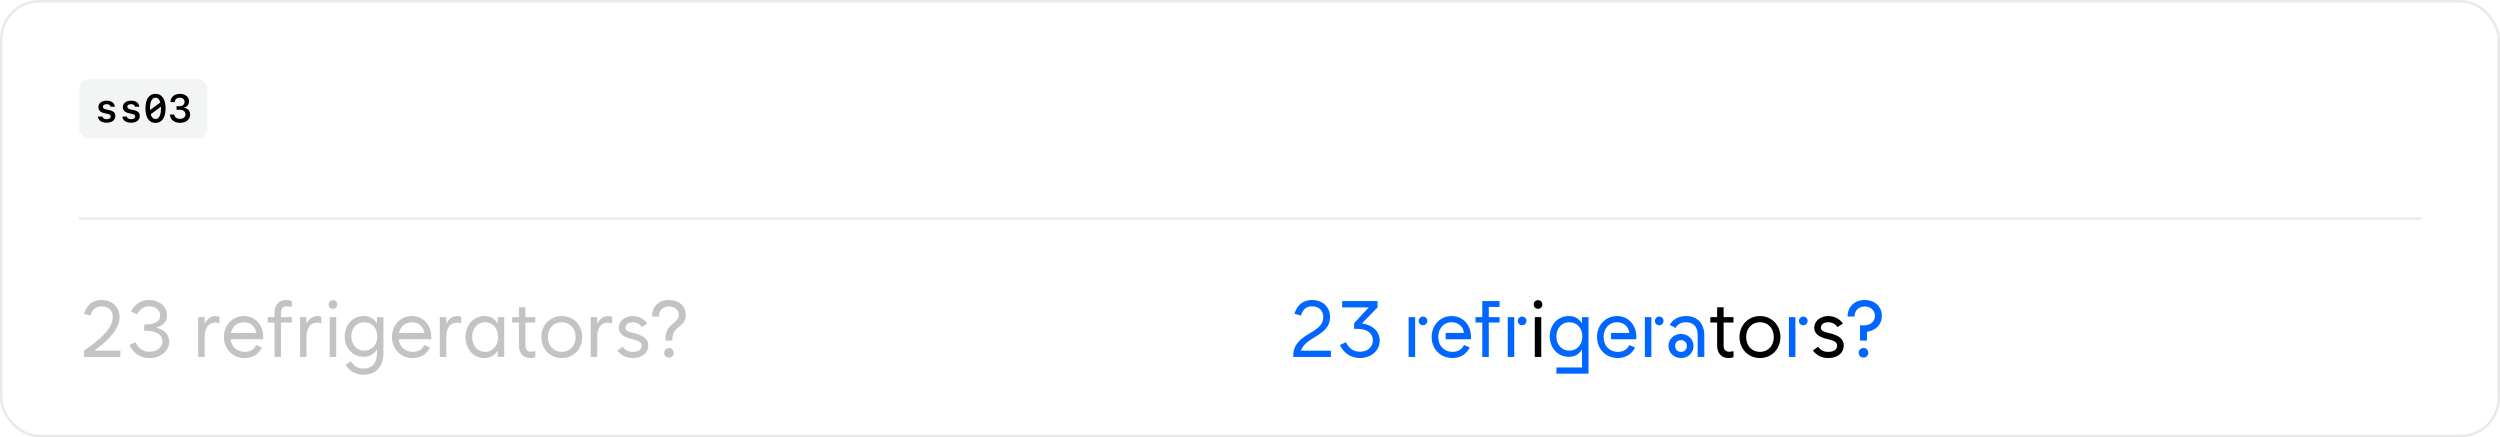 <svg xmlns="http://www.w3.org/2000/svg" width="1012" height="177" fill="none" viewBox="0 0 1012 177"><rect width="1011" height="176" x=".5" y=".5" stroke="#70737C" stroke-opacity=".16" rx="15.5"/><rect width="52" height="24" x="32" y="32" fill="#70737C" fill-opacity=".08" rx="4"/><path fill="#000" d="M39.836 43.367C39.836 41.773 41.148 40.758 43.172 40.758C45.133 40.758 46.375 41.664 46.492 43.203H44.773C44.648 42.562 44.031 42.164 43.148 42.164C42.234 42.164 41.633 42.586 41.633 43.227C41.633 43.773 42.023 44.086 42.953 44.289L44.227 44.562C45.938 44.93 46.695 45.656 46.695 46.938C46.695 48.602 45.328 49.672 43.18 49.672C41.086 49.672 39.758 48.742 39.633 47.195H41.438C41.594 47.867 42.242 48.25 43.211 48.25C44.203 48.25 44.828 47.812 44.828 47.148C44.828 46.586 44.469 46.297 43.492 46.086L42.211 45.805C40.633 45.453 39.836 44.641 39.836 43.367ZM49.727 43.367C49.727 41.773 51.039 40.758 53.062 40.758C55.023 40.758 56.266 41.664 56.383 43.203H54.664C54.539 42.562 53.922 42.164 53.039 42.164C52.125 42.164 51.523 42.586 51.523 43.227C51.523 43.773 51.914 44.086 52.844 44.289L54.117 44.562C55.828 44.93 56.586 45.656 56.586 46.938C56.586 48.602 55.219 49.672 53.07 49.672C50.977 49.672 49.648 48.742 49.523 47.195H51.328C51.484 47.867 52.133 48.25 53.102 48.25C54.094 48.25 54.719 47.812 54.719 47.148C54.719 46.586 54.359 46.297 53.383 46.086L52.102 45.805C50.523 45.453 49.727 44.641 49.727 43.367ZM65.148 43.195L61 46.258C61.336 47.508 62 48.164 62.953 48.164C64.391 48.164 65.164 46.664 65.164 43.859C65.164 43.625 65.156 43.406 65.148 43.195ZM60.75 44.531L64.906 41.484C64.57 40.227 63.906 39.562 62.953 39.562C61.508 39.562 60.734 41.062 60.734 43.859C60.734 44.094 60.742 44.32 60.75 44.531ZM62.953 37.984C65.555 37.984 67.016 40.094 67.016 43.859C67.016 47.633 65.555 49.742 62.953 49.742C60.344 49.742 58.883 47.633 58.883 43.859C58.883 40.094 60.344 37.984 62.953 37.984ZM71.461 44.438V42.984H72.742C73.922 42.984 74.719 42.273 74.719 41.234C74.719 40.203 73.945 39.547 72.766 39.547C71.586 39.547 70.812 40.219 70.727 41.305H69C69.109 39.258 70.562 38 72.828 38C75.008 38 76.516 39.211 76.516 40.961C76.516 42.297 75.773 43.273 74.547 43.547V43.68C76.062 43.867 76.969 44.883 76.969 46.398C76.969 48.359 75.281 49.727 72.867 49.727C70.5 49.727 68.891 48.406 68.789 46.367H70.547C70.641 47.43 71.523 48.109 72.82 48.109C74.203 48.109 75.078 47.406 75.078 46.297C75.078 45.164 74.18 44.438 72.781 44.438H71.461Z"/><rect width="948" height="1" x="32" y="88" fill="#70737C" fill-opacity=".16"/><path fill="#2A2A2A" fill-opacity=".28" d="M34 141.938C42 136.469 45.656 132.188 45.656 128.375C45.656 125.594 43.781 124 41.094 124C39 124 37.469 124.969 36.625 127.75L34 127C35.188 123.094 37.844 121.438 41.094 121.438C45.219 121.438 48.406 124.094 48.406 128.375C48.406 132.781 44.688 137.109 38.406 141.812V141.938H48.75V144.5H34V141.938ZM60.5 144.938C56.75 144.938 54 143.031 52.375 139.656L54.844 138.531C56.094 141.125 57.969 142.375 60.5 142.375C63.531 142.375 65.75 140.594 65.75 138.125C65.75 135.5 63.25 133.906 59.125 133.906H58.375V131.344H59.125C62.719 131.344 64.844 130 64.844 127.688C64.844 125.531 63 124 60.438 124C58.25 124 56.531 125.125 55.5 127.25L53.031 126.125C54.531 123.031 57.25 121.438 60.438 121.438C64.531 121.438 67.594 124.094 67.594 127.625C67.594 130.094 66.094 131.781 63.312 132.562V132.656C66.609 133.547 68.5 135.531 68.5 138.312C68.5 142.094 65.062 144.938 60.5 144.938ZM80.219 144.5V128.375H82.844V130.875H82.969C83.766 129.125 85.359 127.938 87.188 127.938C87.781 127.938 88.344 128.062 88.875 128.281V130.875C88.281 130.688 87.688 130.594 87.125 130.594C84.438 130.594 82.844 132.75 82.844 136.438V144.5H80.219ZM99.031 144.938C94.188 144.938 90.625 141.281 90.625 136.438C90.625 131.594 94.094 127.938 98.719 127.938C103.344 127.938 106.562 131.594 106.562 136.438L106.531 137.344H93.375C93.734 140.438 96.016 142.438 99.094 142.438C101.312 142.438 102.906 141.391 103.719 139.656L106.031 140.656C104.797 143.25 102.344 144.938 99.031 144.938ZM93.5 134.781H103.688C103.5 132.328 101.5 130.438 98.719 130.438C96.062 130.438 94.078 132.156 93.5 134.781ZM108.375 130.562V128.375H111.125V126.469C111.125 123.375 112.969 121.438 115.875 121.438C116.781 121.438 117.531 121.625 118.125 121.844V124.312C117.438 124.094 116.812 124 116.25 124C114.562 124 113.75 124.844 113.75 126.562V128.375H118.125V130.562H113.75V144.5H111.125V130.562H108.375ZM121.438 144.5V128.375H124.062V130.875H124.188C124.984 129.125 126.578 127.938 128.406 127.938C129 127.938 129.562 128.062 130.094 128.281V130.875C129.5 130.688 128.906 130.594 128.344 130.594C125.656 130.594 124.062 132.75 124.062 136.438V144.5H121.438ZM133.469 144.5V128.375H136.094V144.5H133.469ZM134.781 125C133.781 125 133.031 124.25 133.031 123.25C133.031 122.25 133.781 121.5 134.781 121.5C135.781 121.5 136.531 122.25 136.531 123.25C136.531 124.25 135.781 125 134.781 125ZM147.469 141.938C150.531 141.938 152.719 139.562 152.719 136.188C152.719 132.812 150.531 130.438 147.469 130.438C144.375 130.438 142.219 132.844 142.219 136.188C142.219 139.531 144.375 141.938 147.469 141.938ZM147.156 151.688C143.969 151.688 141.625 150.344 139.875 147.625L142.062 146.25C143.438 148.344 144.938 149.188 147.156 149.188C150.688 149.188 152.594 147.031 152.594 142.875V141.562H152.469C151.391 143.438 149.594 144.438 147.219 144.438C142.75 144.438 139.531 140.875 139.531 136.188C139.531 131.5 142.75 127.938 147.219 127.938C149.594 127.938 151.391 128.938 152.469 130.812H152.594V128.375H155.219V142.875C155.219 148.469 152.125 151.688 147.156 151.688ZM167.062 144.938C162.219 144.938 158.656 141.281 158.656 136.438C158.656 131.594 162.125 127.938 166.75 127.938C171.375 127.938 174.594 131.594 174.594 136.438L174.562 137.344H161.406C161.766 140.438 164.047 142.438 167.125 142.438C169.344 142.438 170.938 141.391 171.75 139.656L174.062 140.656C172.828 143.25 170.375 144.938 167.062 144.938ZM161.531 134.781H171.719C171.531 132.328 169.531 130.438 166.75 130.438C164.094 130.438 162.109 132.156 161.531 134.781ZM178.031 144.5V128.375H180.656V130.875H180.781C181.578 129.125 183.172 127.938 185 127.938C185.594 127.938 186.156 128.062 186.688 128.281V130.875C186.094 130.688 185.5 130.594 184.938 130.594C182.25 130.594 180.656 132.75 180.656 136.438V144.5H178.031ZM196.375 142.438C199.438 142.438 201.625 139.969 201.625 136.438C201.625 132.906 199.438 130.438 196.375 130.438C193.281 130.438 191.125 132.938 191.125 136.438C191.125 139.938 193.281 142.438 196.375 142.438ZM204.125 144.5H201.5V141.969H201.406C200.297 143.891 198.5 144.938 196.125 144.938C191.656 144.938 188.438 141.281 188.438 136.438C188.438 131.594 191.656 127.938 196.125 127.938C198.5 127.938 200.297 128.984 201.406 130.906H201.5V128.375H204.125V144.5ZM207.312 130.562V128.375H210.062V124.375H212.688V128.375H216.688V130.562H212.688V139.812C212.688 141.562 213.438 142.375 215.062 142.375C215.562 142.375 216.125 142.281 216.688 142.125V144.594C216.188 144.781 215.5 144.938 214.688 144.938C211.844 144.938 210.062 143 210.062 139.906V130.562H207.312ZM227.406 144.938C222.688 144.938 219.125 141.281 219.125 136.438C219.125 131.594 222.688 127.938 227.406 127.938C232.125 127.938 235.688 131.594 235.688 136.438C235.688 141.281 232.125 144.938 227.406 144.938ZM227.406 142.438C230.688 142.438 233 139.969 233 136.438C233 132.906 230.688 130.438 227.406 130.438C224.125 130.438 221.812 132.906 221.812 136.438C221.812 139.969 224.125 142.438 227.406 142.438ZM239.125 144.5V128.375H241.75V130.875H241.875C242.672 129.125 244.266 127.938 246.094 127.938C246.688 127.938 247.25 128.062 247.781 128.281V130.875C247.188 130.688 246.594 130.594 246.031 130.594C243.344 130.594 241.75 132.75 241.75 136.438V144.5H239.125ZM256.156 144.938C253.531 144.938 251.438 143.906 249.906 141.875L252.031 140.375C253.094 141.812 254.344 142.438 256.156 142.438C258.406 142.438 259.719 141.5 259.719 139.906C259.719 138.656 258.875 138.031 256.281 137.375L255.406 137.156C252.062 136.312 250.469 134.875 250.469 132.688C250.469 129.969 252.906 127.938 256.156 127.938C258.562 127.938 260.781 129.062 262.062 130.969L259.875 132.406C258.969 131.125 257.688 130.438 256.156 130.438C254.375 130.438 253.156 131.344 253.156 132.688C253.156 133.688 253.812 134.156 256.031 134.719L256.906 134.938C260.719 135.875 262.406 137.406 262.406 139.906C262.406 142.906 259.875 144.938 256.156 144.938ZM269.375 137.375C269.375 130.438 274.781 131.281 274.781 127.5C274.781 125.406 273.125 124.062 270.781 124.062C268.281 124.062 266.781 125.562 266.781 128.125H263.969C263.969 124.062 266.562 121.438 270.781 121.438C274.688 121.438 277.594 123.688 277.594 127.5C277.594 132.688 272.188 131.812 272.188 137.125V137.875H269.375V137.375ZM270.781 144.75C269.656 144.75 268.844 143.938 268.844 142.812C268.844 141.688 269.656 140.875 270.781 140.875C271.906 140.875 272.719 141.688 272.719 142.812C272.719 143.938 271.906 144.75 270.781 144.75Z"/><path fill="#06F" d="M752.938 131.625C756.625 132.188 758.969 130.5 758.969 127.875C758.969 125.656 757.25 124.062 754.844 124.062C752.438 124.062 750.719 125.656 750.719 128.125H747.906C747.906 124.094 750.781 121.438 754.844 121.438C758.906 121.438 761.781 124.094 761.781 127.875C761.781 131.281 759.469 133.75 755.75 134.281V137.875H752.938V131.625ZM754.344 144.75C753.219 144.75 752.406 143.938 752.406 142.812C752.406 141.688 753.219 140.875 754.344 140.875C755.469 140.875 756.281 141.688 756.281 142.812C756.281 143.938 755.469 144.75 754.344 144.75Z"/><path fill="#000" d="M740.094 144.938C737.469 144.938 735.375 143.906 733.844 141.875L735.969 140.375C737.031 141.812 738.281 142.438 740.094 142.438C742.344 142.438 743.656 141.5 743.656 139.906C743.656 138.656 742.812 138.031 740.219 137.375L739.344 137.156C736 136.312 734.406 134.875 734.406 132.688C734.406 129.969 736.844 127.938 740.094 127.938C742.5 127.938 744.719 129.062 746 130.969L743.812 132.406C742.906 131.125 741.625 130.438 740.094 130.438C738.312 130.438 737.094 131.344 737.094 132.688C737.094 133.688 737.75 134.156 739.969 134.719L740.844 134.938C744.656 135.875 746.344 137.406 746.344 139.906C746.344 142.906 743.812 144.938 740.094 144.938Z"/><path fill="#06F" d="M724.156 144.5V128.375H726.781V144.5H724.156ZM729.969 131.656C728.969 131.656 728.219 130.906 728.219 129.906C728.219 128.906 728.969 128.156 729.969 128.156C730.969 128.156 731.719 128.906 731.719 129.906C731.719 130.906 730.969 131.656 729.969 131.656Z"/><path fill="#000" d="M712.438 144.938C707.719 144.938 704.156 141.281 704.156 136.438C704.156 131.594 707.719 127.938 712.438 127.938C717.156 127.938 720.719 131.594 720.719 136.438C720.719 141.281 717.156 144.938 712.438 144.938ZM712.438 142.438C715.719 142.438 718.031 139.969 718.031 136.438C718.031 132.906 715.719 130.438 712.438 130.438C709.156 130.438 706.844 132.906 706.844 136.438C706.844 139.969 709.156 142.438 712.438 142.438Z"/><path fill="#000" d="M692.344 130.562V128.375H695.094V124.375H697.719V128.375H701.719V130.562H697.719V139.812C697.719 141.562 698.469 142.375 700.094 142.375C700.594 142.375 701.156 142.281 701.719 142.125V144.594C701.219 144.781 700.531 144.938 699.719 144.938C696.875 144.938 695.094 143 695.094 139.906V130.562H692.344Z"/><path fill="#06F" d="M687.219 135.688C687.219 132.312 685.562 130.438 682.531 130.438C680.562 130.438 679.125 131.219 678.25 132.75L675.906 131.5C677.188 129.219 679.594 127.938 682.531 127.938C687.062 127.938 689.906 130.938 689.906 135.688V144.5H687.219V135.688ZM680.469 144.938C677.594 144.938 675.406 142.844 675.406 140.062C675.406 137.281 677.594 135.188 680.469 135.188C683.344 135.188 685.531 137.281 685.531 140.062C685.531 142.844 683.344 144.938 680.469 144.938ZM680.469 142.438C681.875 142.438 682.844 141.469 682.844 140.062C682.844 138.656 681.875 137.688 680.469 137.688C679.062 137.688 678.094 138.656 678.094 140.062C678.094 141.469 679.062 142.438 680.469 142.438Z"/><path fill="#06F" d="M665.844 144.5V128.375H668.469V144.5H665.844ZM671.656 131.656C670.656 131.656 669.906 130.906 669.906 129.906C669.906 128.906 670.656 128.156 671.656 128.156C672.656 128.156 673.406 128.906 673.406 129.906C673.406 130.906 672.656 131.656 671.656 131.656Z"/><path fill="#06F" d="M654.875 144.938C650.031 144.938 646.469 141.281 646.469 136.438C646.469 131.594 649.938 127.938 654.562 127.938C659.188 127.938 662.406 131.594 662.406 136.438L662.375 137.344H652.156V134.781H659.531C659.344 132.328 657.344 130.438 654.562 130.438C651.375 130.438 649.156 132.906 649.156 136.438C649.156 140.031 651.562 142.438 654.938 142.438C657.156 142.438 658.75 141.391 659.562 139.656L661.875 140.656C660.641 143.25 658.188 144.938 654.875 144.938Z"/><path fill="#06F" d="M635.281 141.938C638.344 141.938 640.531 139.562 640.531 136.188C640.531 132.812 638.344 130.438 635.281 130.438C632.188 130.438 630.031 132.844 630.031 136.188C630.031 139.531 632.188 141.938 635.281 141.938ZM630.031 151.25V148.75H640.406V141.562H640.281C639.203 143.438 637.406 144.438 635.031 144.438C630.562 144.438 627.344 140.875 627.344 136.188C627.344 131.5 630.562 127.938 635.031 127.938C637.406 127.938 639.203 128.938 640.281 130.812H640.406V128.375H643.031V151.25H630.031Z"/><path fill="#000" d="M621.281 144.5V128.375H623.906V144.5H621.281ZM622.594 125C621.594 125 620.844 124.25 620.844 123.25C620.844 122.25 621.594 121.5 622.594 121.5C623.594 121.5 624.344 122.25 624.344 123.25C624.344 124.25 623.594 125 622.594 125Z"/><path fill="#06F" d="M610.344 144.5V128.375H612.969V144.5H610.344ZM616.156 131.656C615.156 131.656 614.406 130.906 614.406 129.906C614.406 128.906 615.156 128.156 616.156 128.156C617.156 128.156 617.906 128.906 617.906 129.906C617.906 130.906 617.156 131.656 616.156 131.656Z"/><path fill="#06F" d="M597.281 130.562V128.375H600.031V121.875H607.031V124.25H602.656V128.375H607.031V130.562H602.656V144.5H600.031V130.562H597.281Z"/><path fill="#06F" d="M587.938 144.938C583.094 144.938 579.531 141.281 579.531 136.438C579.531 131.594 583 127.938 587.625 127.938C592.25 127.938 595.469 131.594 595.469 136.438L595.438 137.344H585.219V134.781H592.594C592.406 132.328 590.406 130.438 587.625 130.438C584.438 130.438 582.219 132.906 582.219 136.438C582.219 140.031 584.625 142.438 588 142.438C590.219 142.438 591.812 141.391 592.625 139.656L594.938 140.656C593.703 143.25 591.25 144.938 587.938 144.938Z"/><path fill="#06F" d="M570.219 144.5V128.375H572.844V144.5H570.219ZM576.031 131.656C575.031 131.656 574.281 130.906 574.281 129.906C574.281 128.906 575.031 128.156 576.031 128.156C577.031 128.156 577.781 128.906 577.781 129.906C577.781 130.906 577.031 131.656 576.031 131.656Z"/><path fill="#06F" d="M550.5 144.938C546.906 144.938 544.031 143.062 542.375 139.656L544.844 138.531C546.094 141.125 548 142.375 550.5 142.375C553.594 142.375 555.75 140.469 555.75 137.75C555.75 134.875 553.344 133.125 549.469 133.125H548.156V130.812L553.969 124.531V124.438H543.312V121.875H557.625V124.438L551.406 130.812V130.938C555.703 131.547 558.5 134.219 558.5 137.875C558.5 141.906 555.094 144.938 550.5 144.938Z"/><path fill="#06F" d="M523.5 144.5C523.187 134.562 535.656 135.469 535.656 128.375C535.656 125.688 533.875 124 531.094 124C529 124 527.469 124.969 526.625 127.75L524 127C525.187 123.094 527.844 121.438 531.094 121.438C535.312 121.438 538.406 124.156 538.406 128.375C538.406 135.938 528.562 136.188 526.594 141.938H538.75V144.5H523.5Z"/></svg>